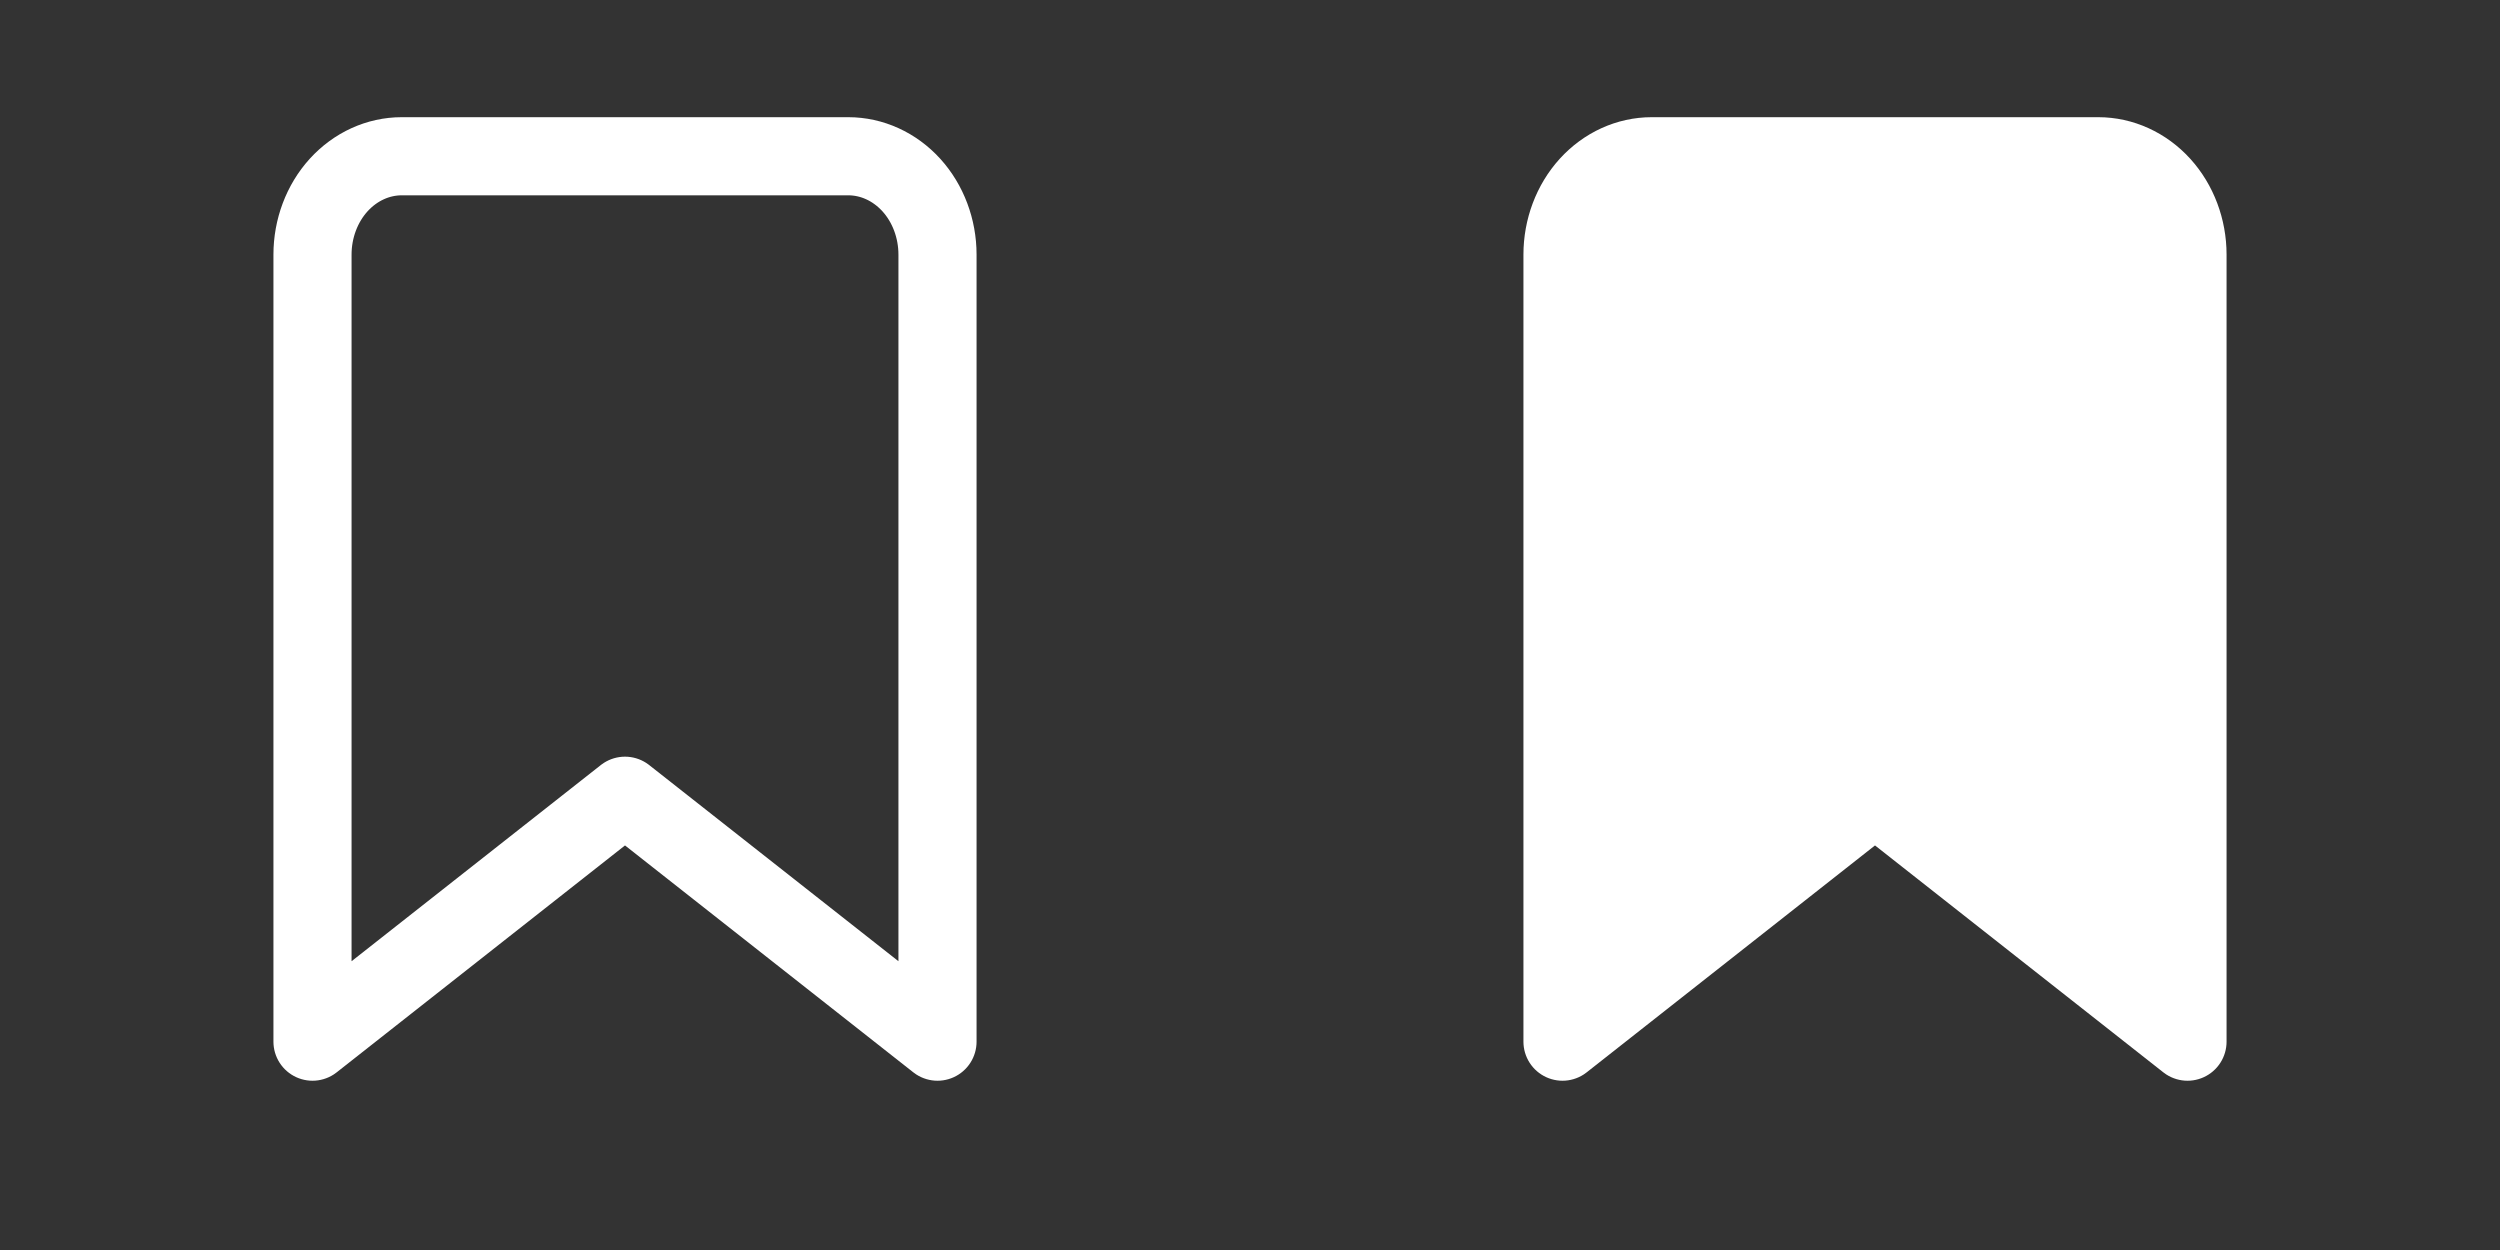<svg width="48" height="24" viewBox="0 0 48 24" fill="none" xmlns="http://www.w3.org/2000/svg">
<rect x="0" y="0" width="48" height="24" fill="#333333" stroke="none"/>
<path d="M18 20L12 15.278L6 20V4.889C6 4.388 6.181 3.907 6.502 3.553C6.824 3.199 7.26 3 7.714 3H16.286C16.74 3 17.176 3.199 17.498 3.553C17.819 3.907 18 4.388 18 4.889V20Z" stroke="white" stroke-width="1.5" stroke-linecap="round" stroke-linejoin="round"/>
<path d="M42 20L36 15.278L30 20V4.889C30 4.388 30.181 3.907 30.502 3.553C30.824 3.199 31.26 3 31.714 3H40.286C40.74 3 41.176 3.199 41.498 3.553C41.819 3.907 42 4.388 42 4.889V20Z" fill="white" stroke="white" stroke-width="1.5" stroke-linecap="round" stroke-linejoin="round"/>
</svg>
